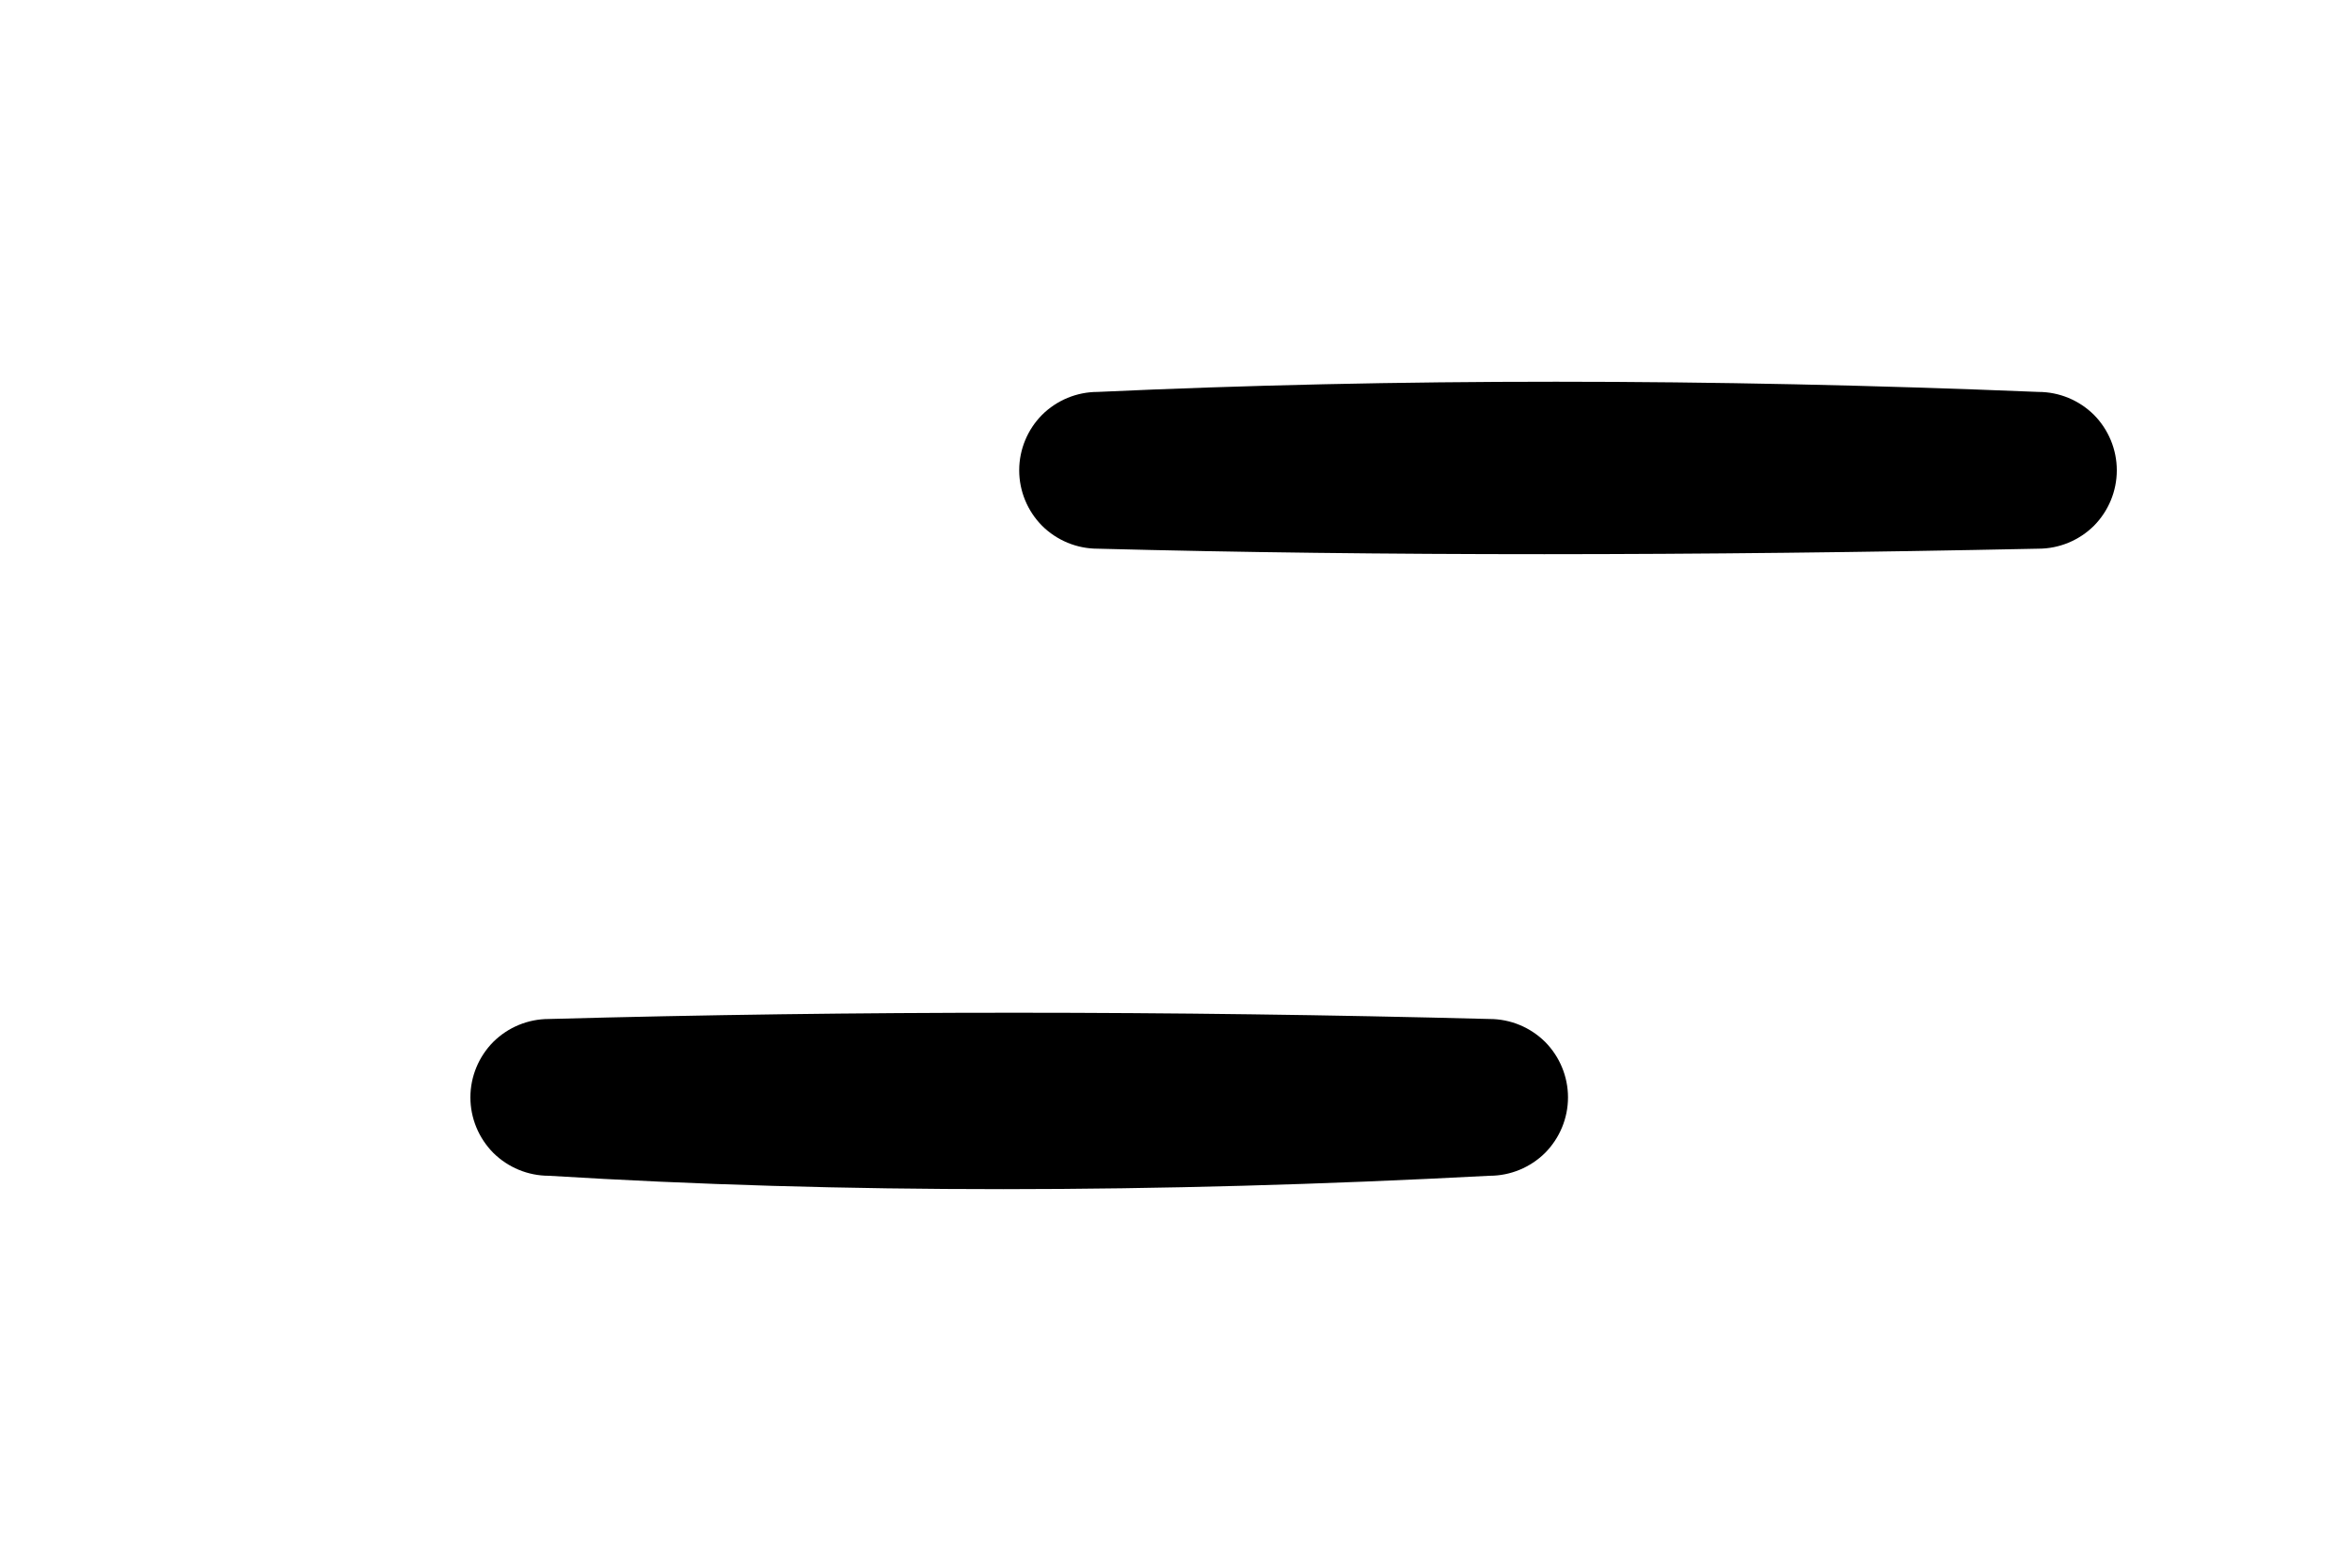 <?xml version="1.0" standalone="no"?><!-- Generator: Gravit.io --><svg xmlns="http://www.w3.org/2000/svg" xmlns:xlink="http://www.w3.org/1999/xlink" style="isolation:isolate" viewBox="0 0 150 100" width="150" height="100"><defs><clipPath id="_clipPath_dfykfzf5VpjGglIJmAPFNIUWWumz0VGG"><rect width="150" height="100"/></clipPath></defs><g clip-path="url(#_clipPath_dfykfzf5VpjGglIJmAPFNIUWWumz0VGG)"><path d=" M 130 25 C 131.33 25 132.6 25.53 133.54 26.46 C 134.47 27.4 135 28.67 135 30 C 135 31.33 134.47 32.6 133.54 33.54 C 132.6 34.47 131.33 35 130 35 C 107.987 35.462 87.997 35.472 70 35 C 68.67 35 67.4 34.47 66.46 33.54 C 65.53 32.6 65 31.33 65 30 C 65 28.67 65.53 27.4 66.46 26.46 C 67.4 25.53 68.67 25 70 25 C 88.987 24.128 108.997 24.138 130 25 Z " fill="rgb(0,0,0)"/><path d=" M 95 65 C 96.33 65 97.6 65.53 98.54 66.46 C 99.47 67.4 100 68.67 100 70 C 100 71.33 99.47 72.6 98.54 73.54 C 97.6 74.47 96.33 75 95 75 C 73.654 76.129 53.674 76.149 35 75 C 33.67 75 32.4 74.47 31.46 73.54 C 30.53 72.6 30 71.33 30 70 C 30 68.67 30.53 67.4 31.46 66.46 C 32.4 65.53 33.67 65 35 65 C 54.641 64.462 74.651 64.472 95 65 Z " fill="rgb(0,0,0)"/></g></svg>